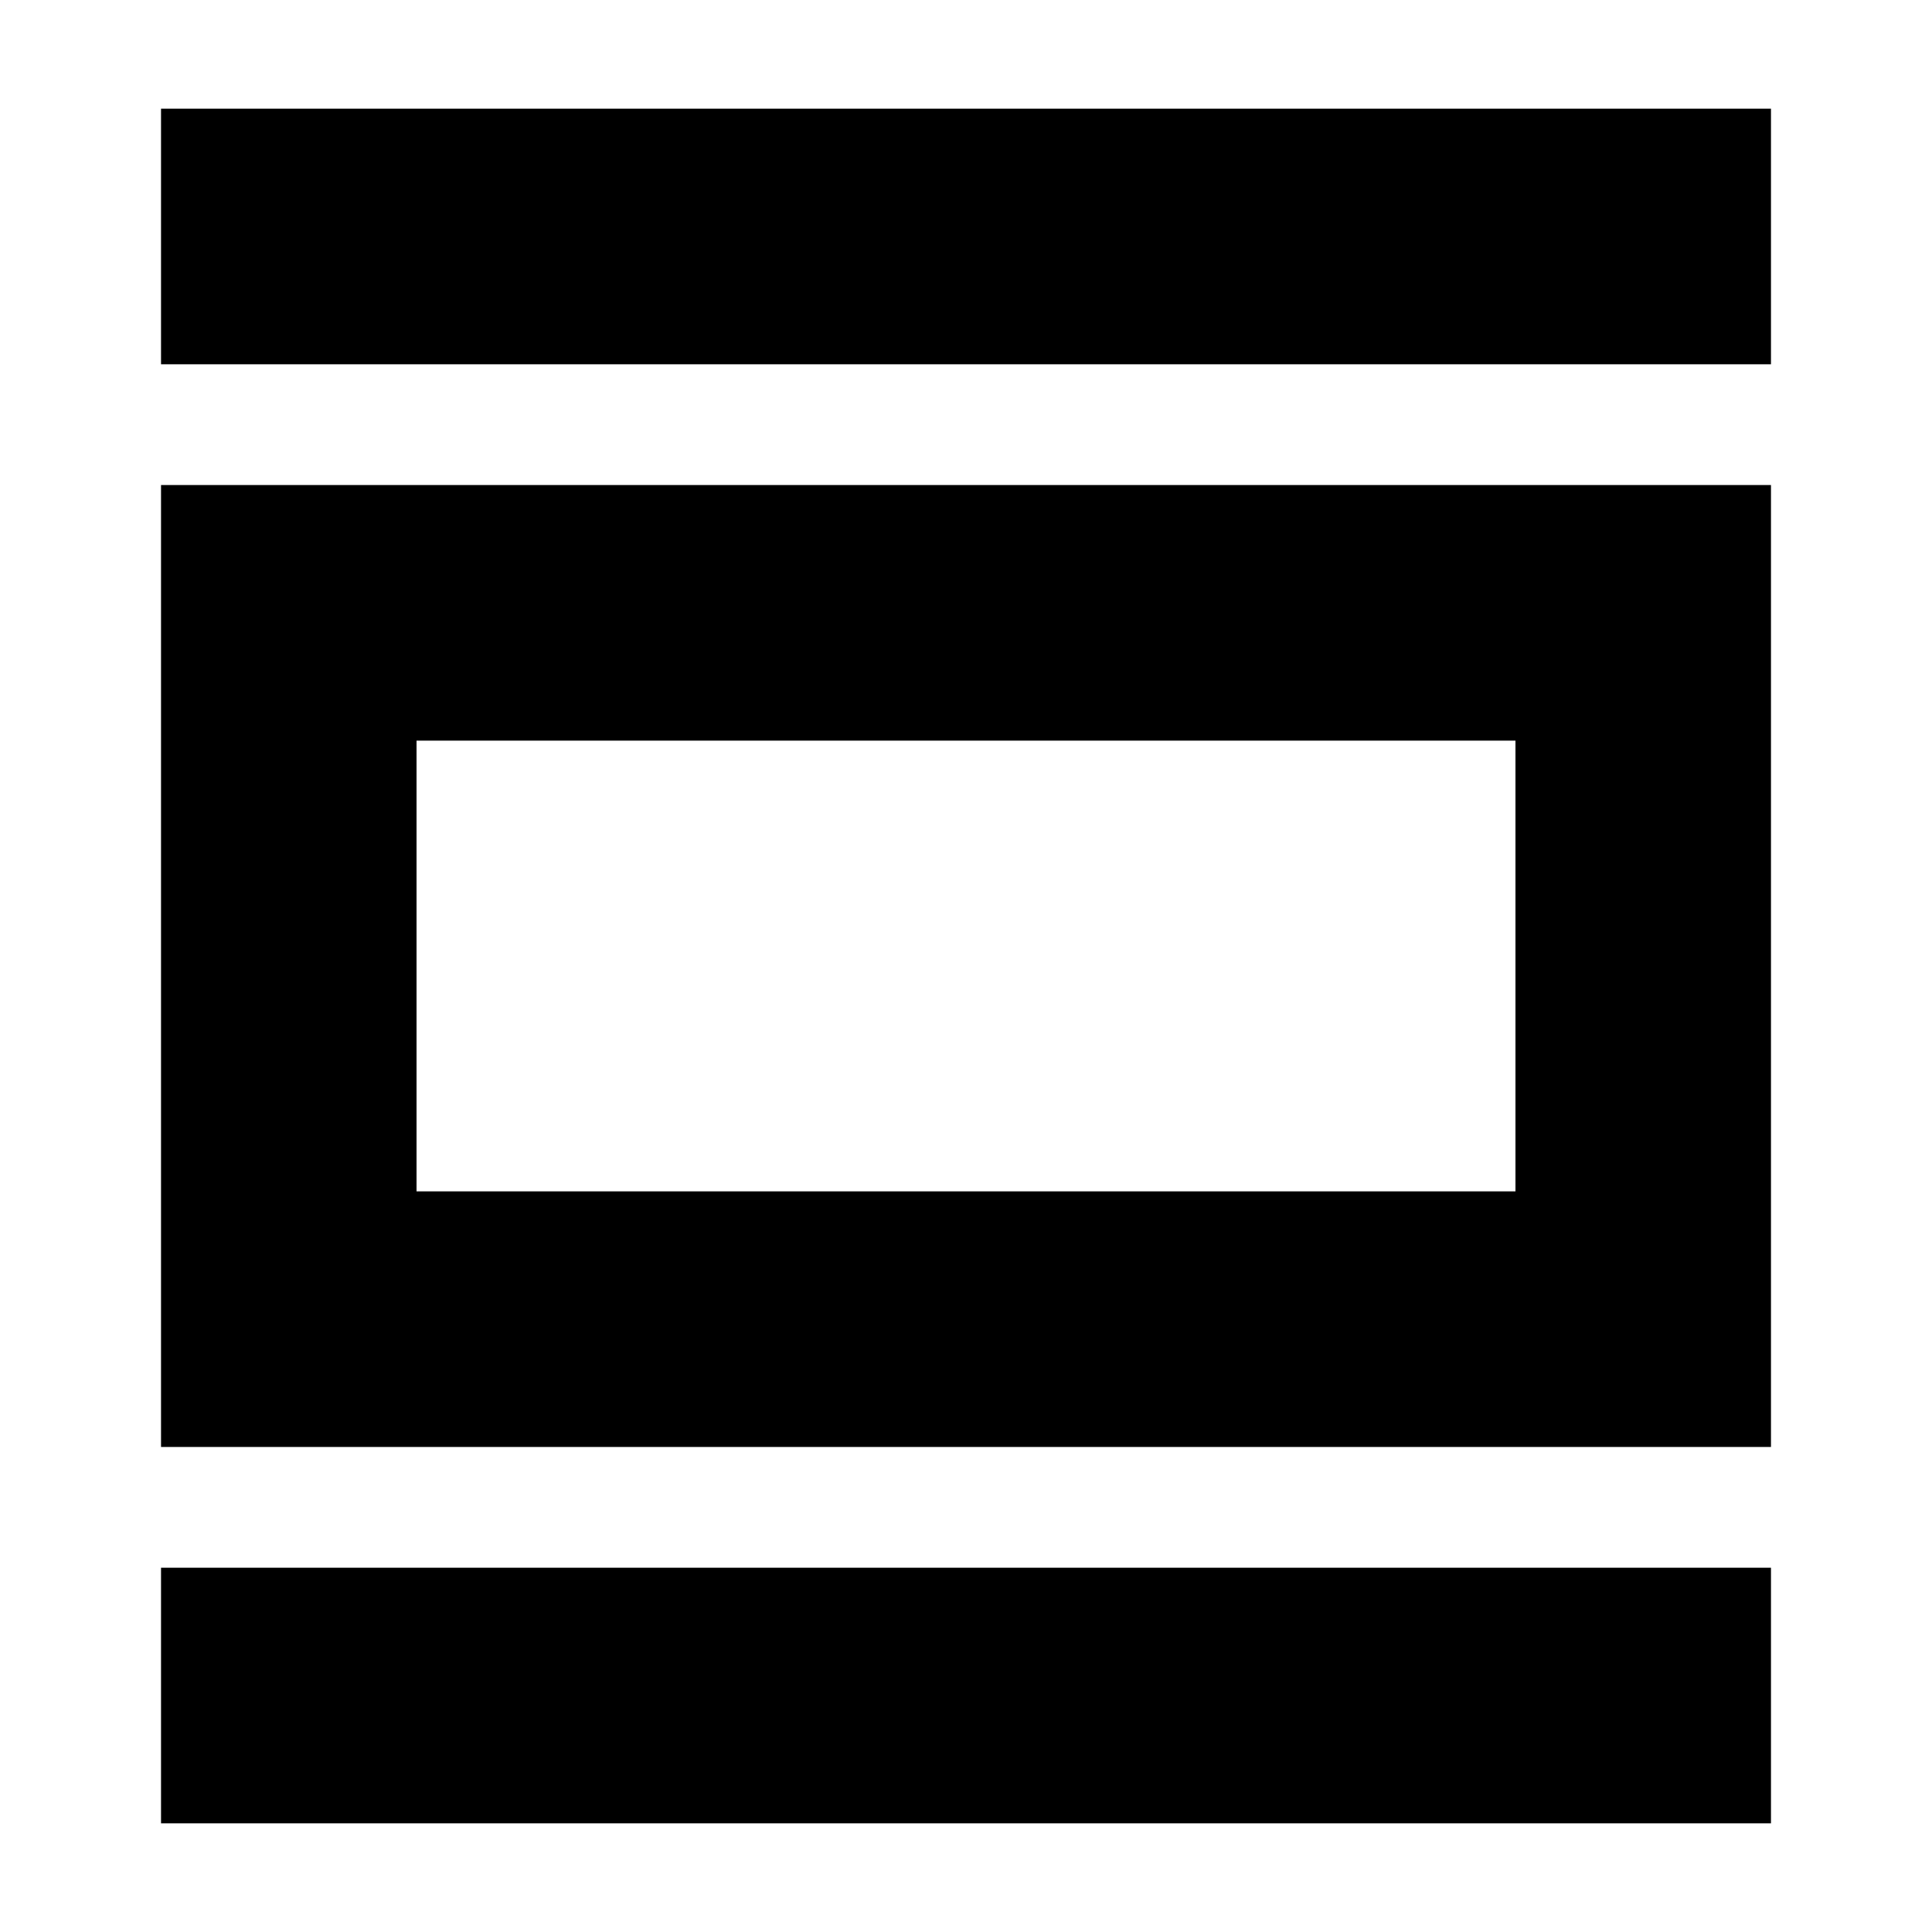 <svg xmlns="http://www.w3.org/2000/svg" height="20" width="20"><path d="M1.667 18.875V16.229H18.333V18.875ZM1.667 14.979V5.021H18.333V14.979ZM4.312 12.333H15.688V7.667H4.312ZM1.667 3.771V1.125H18.333V3.771ZM4.312 12.333V7.667V12.333Z"/></svg>